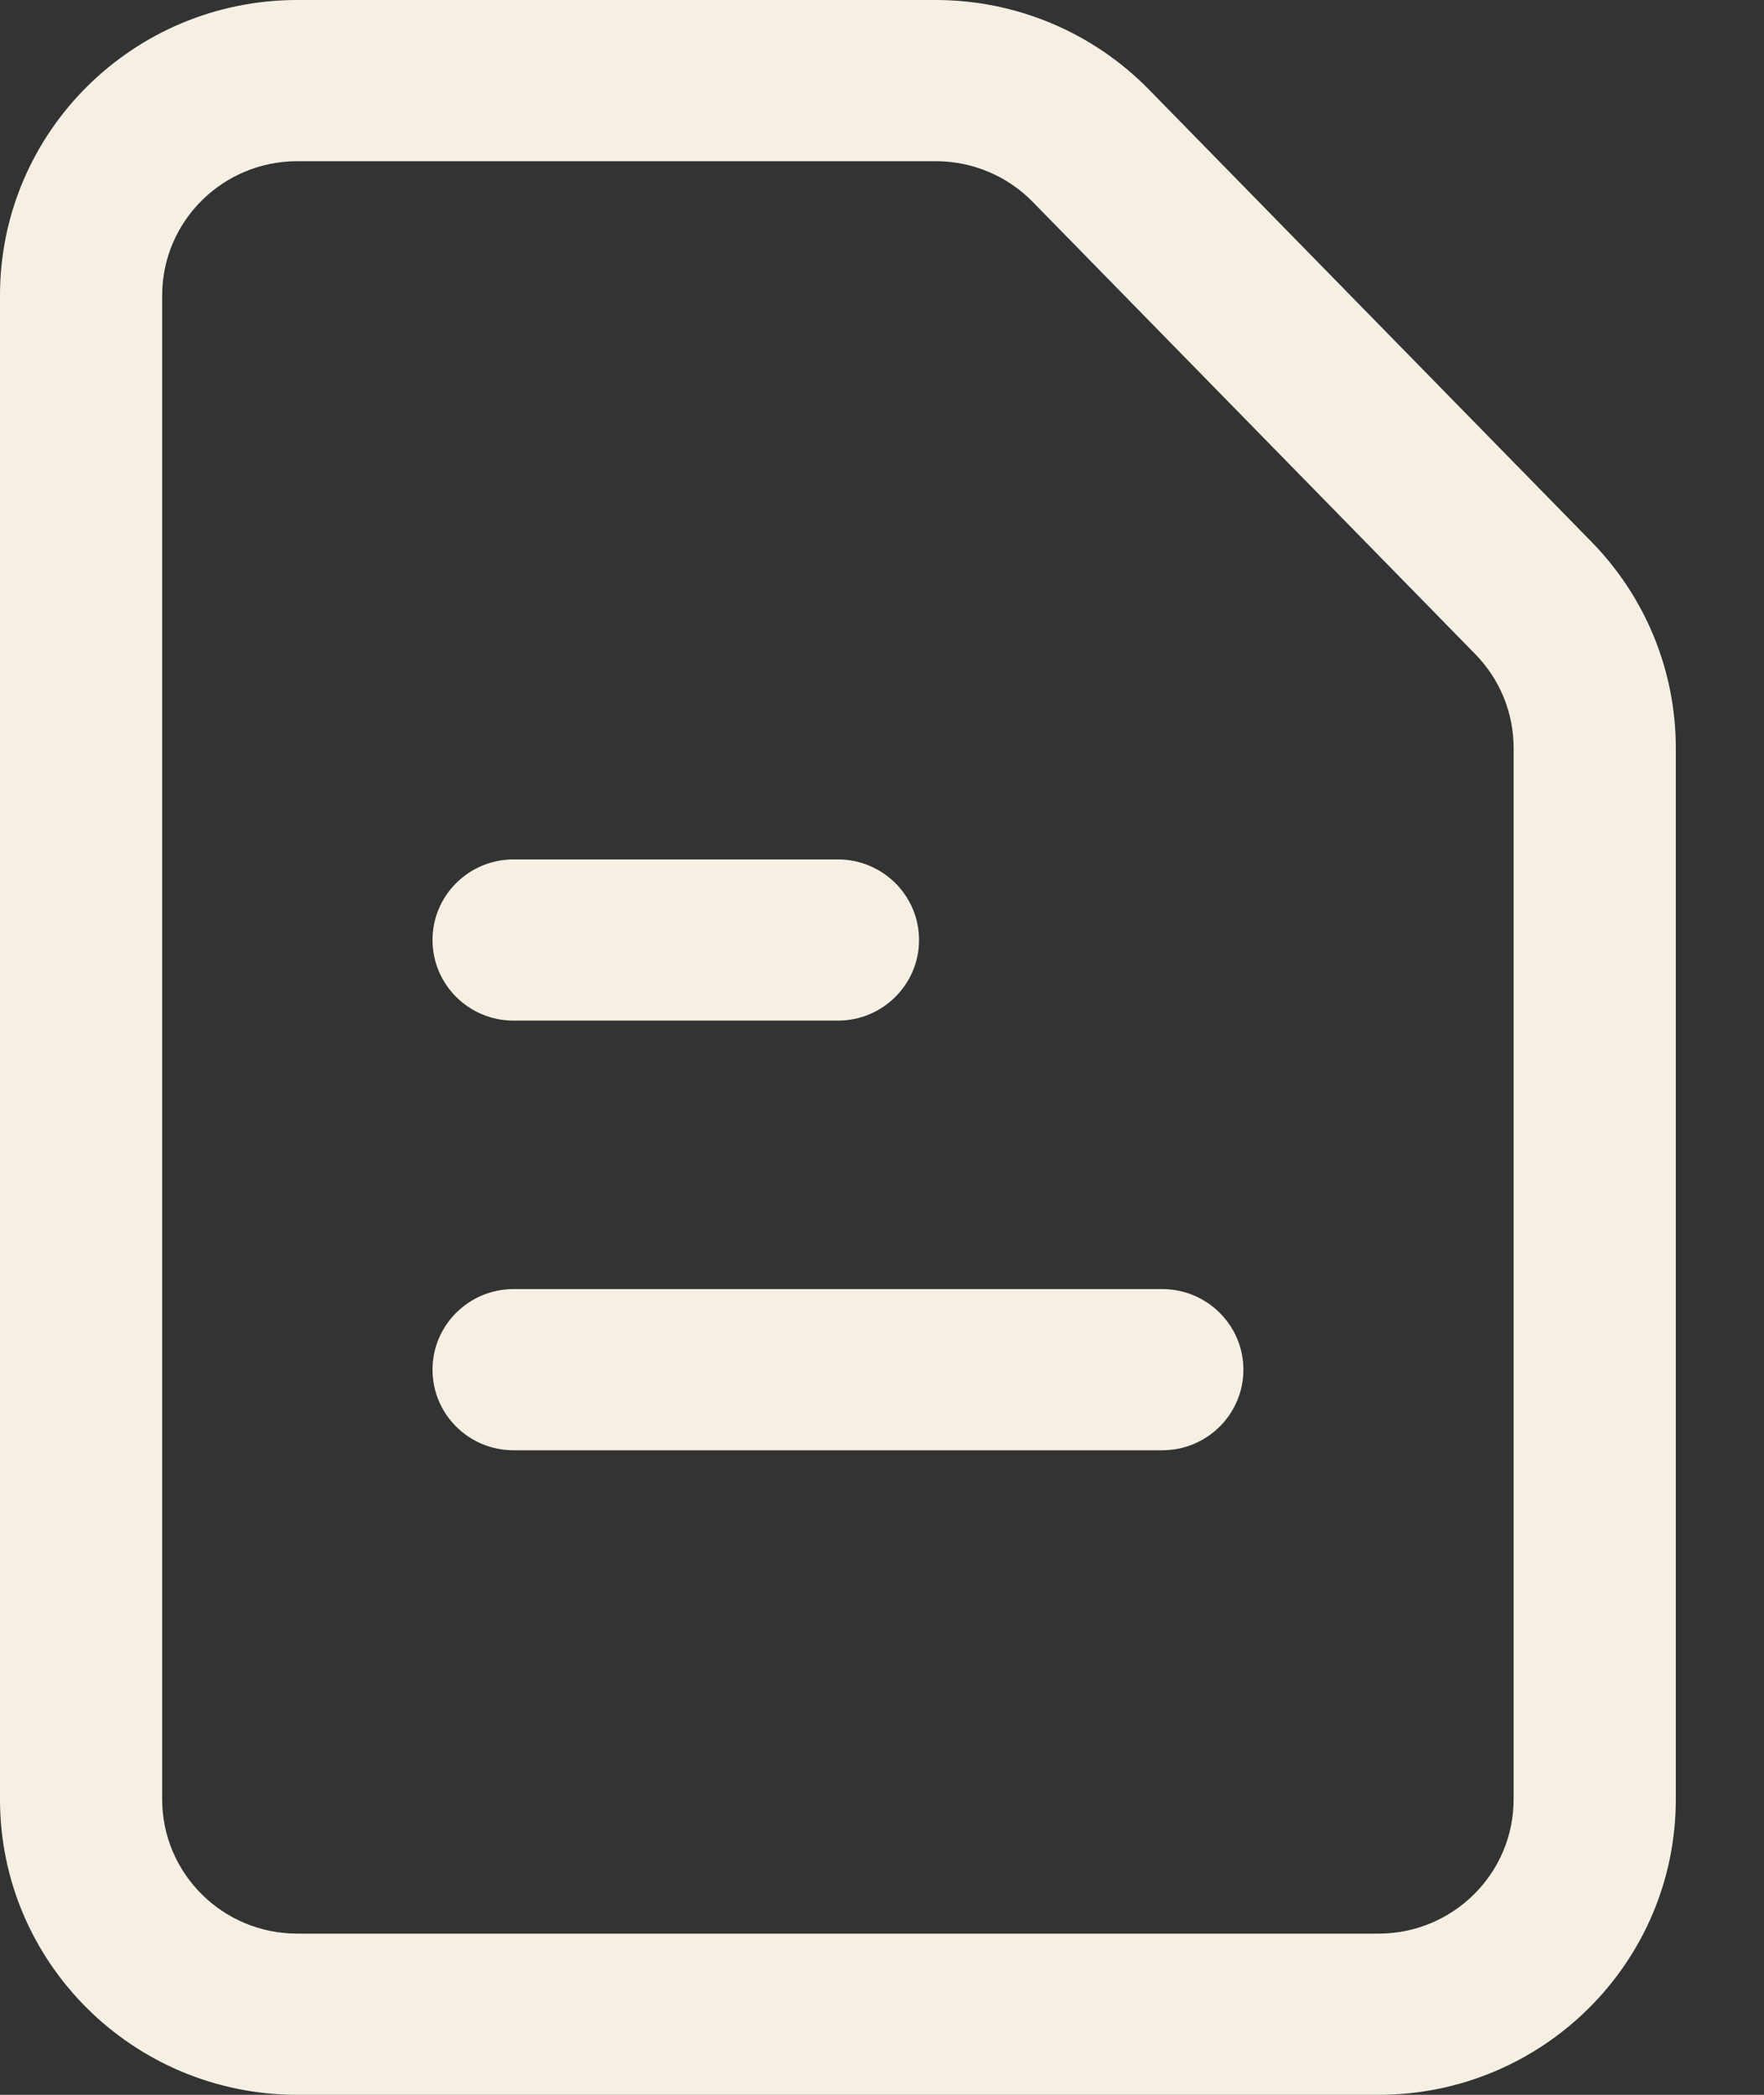 <svg width="16" height="19" viewBox="0 0 16 19" fill="none" xmlns="http://www.w3.org/2000/svg">
<rect x="0" y="0" width="16" height="19" fill="#333333" stroke="none"/>
<path fill-rule="evenodd" clip-rule="evenodd" d="M2.697 1.462C2.02 1.462 1.471 2.007 1.471 2.679V16.32C1.471 16.993 2.02 17.538 2.697 17.538H12.503C13.18 17.538 13.729 16.993 13.729 16.32V6.783C13.729 6.466 13.605 6.162 13.382 5.934L9.366 1.83C9.136 1.595 8.819 1.462 8.487 1.462H2.697ZM0 2.679C0 1.2 1.207 0 2.697 0H8.487C9.216 0 9.913 0.293 10.421 0.812L14.437 4.916C14.926 5.416 15.2 6.086 15.2 6.783V16.32C15.2 17.8 13.993 19 12.503 19H2.697C1.207 19 0 17.8 0 16.32V2.679Z" fill="#F5F0E3"/>
<path fill-rule="evenodd" clip-rule="evenodd" d="M3.923 12.423C3.923 12.827 4.252 13.154 4.658 13.154H10.542C10.948 13.154 11.278 12.827 11.278 12.423C11.278 12.02 10.948 11.692 10.542 11.692H4.658C4.252 11.692 3.923 12.02 3.923 12.423Z" fill="#F5F0E3"/>
<path fill-rule="evenodd" clip-rule="evenodd" d="M3.923 8.526C3.923 8.929 4.252 9.257 4.658 9.257H7.6C8.006 9.257 8.336 8.929 8.336 8.526C8.336 8.122 8.006 7.795 7.6 7.795H4.658C4.252 7.795 3.923 8.122 3.923 8.526Z" fill="#F5F0E3"/>
</svg>
